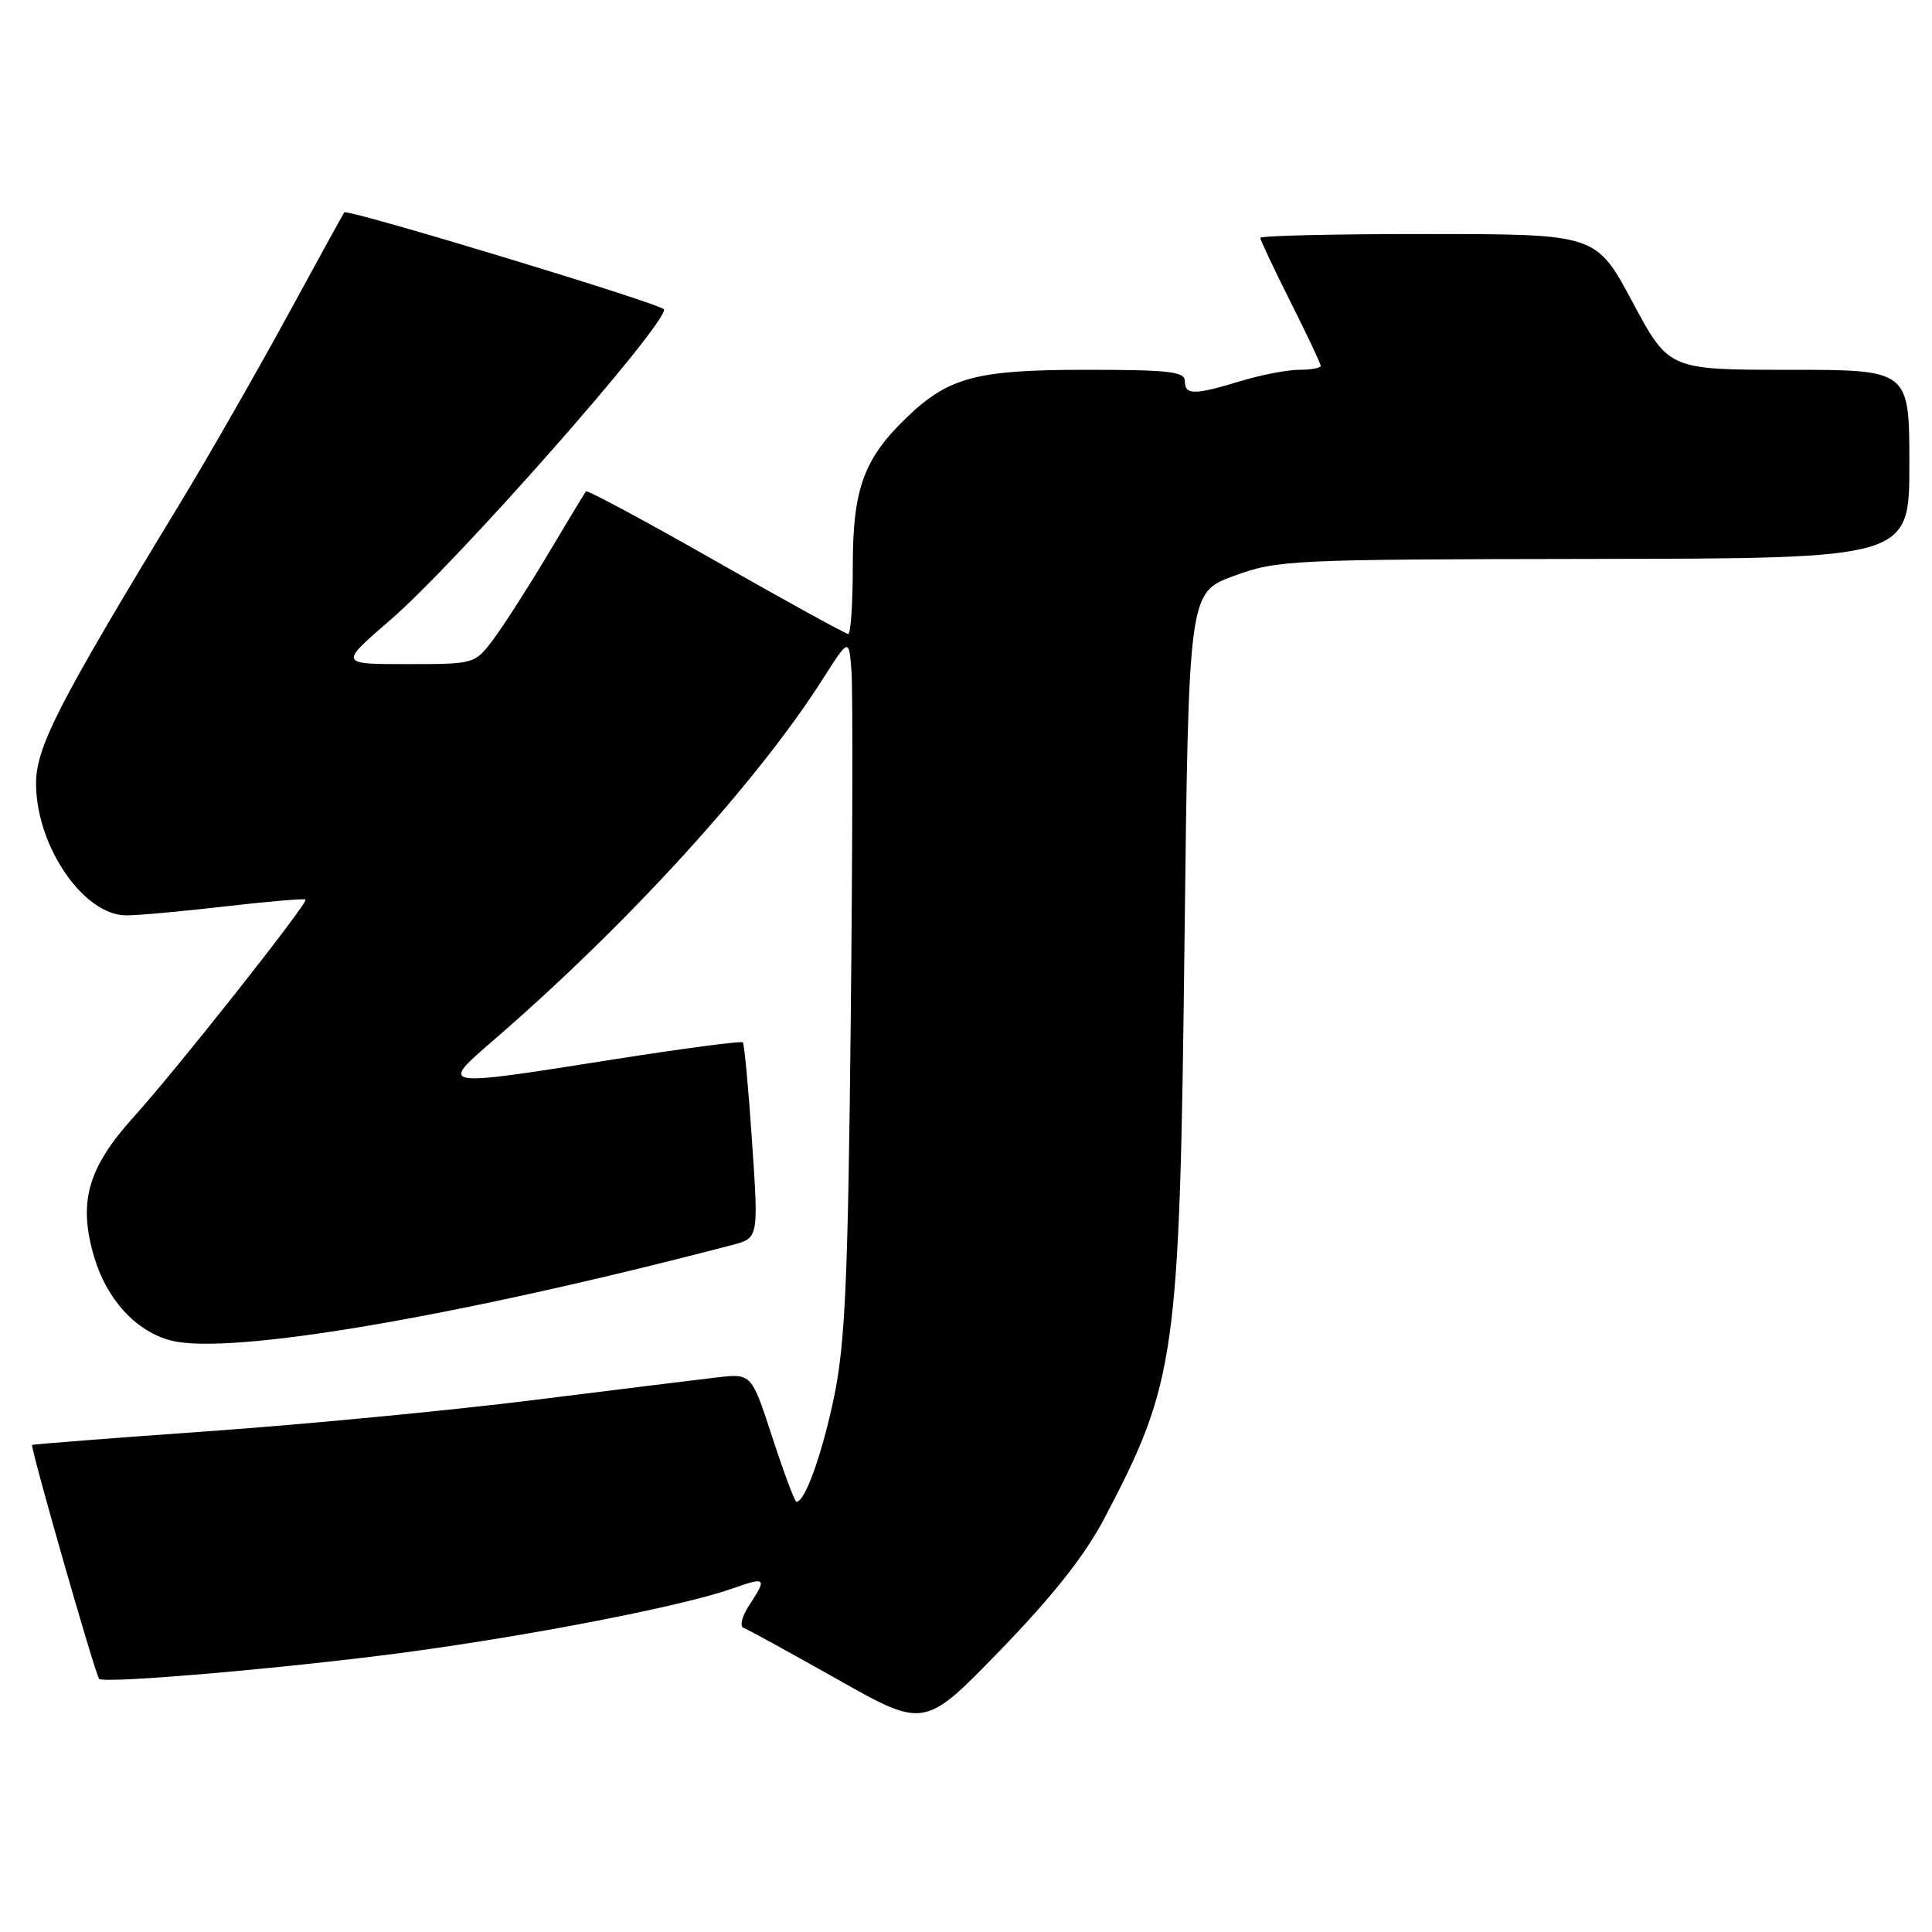 <?xml version="1.0" encoding="UTF-8" standalone="no"?>
<!DOCTYPE svg PUBLIC "-//W3C//DTD SVG 1.1//EN" "http://www.w3.org/Graphics/SVG/1.1/DTD/svg11.dtd" >
<svg xmlns="http://www.w3.org/2000/svg" xmlns:xlink="http://www.w3.org/1999/xlink" version="1.1" viewBox="0 0 256 256">
 <g >
 <path fill="currentColor"
d=" M 146.33 201.20 C 155.84 183.08 156.31 179.78 156.95 125.00 C 157.50 78.51 157.50 78.51 163.50 76.31 C 169.31 74.19 170.84 74.12 211.25 74.06 C 253.00 74.00 253.00 74.00 253.00 61.50 C 253.00 49.00 253.00 49.00 237.06 49.00 C 221.12 49.00 221.12 49.00 216.31 40.01 C 211.50 31.02 211.50 31.02 189.25 31.01 C 177.01 31.00 167.00 31.23 167.00 31.52 C 167.00 31.81 168.80 35.62 171.00 40.00 C 173.20 44.38 175.00 48.19 175.00 48.48 C 175.00 48.77 173.72 49.00 172.16 49.00 C 170.60 49.00 167.11 49.67 164.41 50.49 C 158.22 52.37 157.00 52.37 157.00 50.50 C 157.00 49.24 154.89 49.00 143.97 49.00 C 129.39 49.00 125.72 49.97 120.16 55.30 C 114.46 60.77 113.00 64.77 113.00 74.96 C 113.00 79.93 112.73 84.00 112.39 84.00 C 112.05 84.00 104.17 79.66 94.86 74.36 C 85.56 69.06 77.81 64.90 77.64 65.11 C 77.47 65.33 75.19 69.10 72.57 73.50 C 69.94 77.90 66.69 82.96 65.35 84.75 C 62.90 87.99 62.88 88.00 53.92 88.00 C 44.95 88.00 44.95 88.00 51.72 82.15 C 60.47 74.60 88.00 43.38 88.00 41.01 C 88.00 40.37 46.01 27.62 45.62 28.14 C 45.47 28.34 42.04 34.58 38.00 42.00 C 33.95 49.42 27.64 60.45 23.97 66.50 C 7.42 93.75 4.66 99.17 4.78 104.16 C 4.96 112.39 11.16 121.28 16.72 121.29 C 18.25 121.30 24.17 120.76 29.87 120.10 C 35.57 119.44 40.35 119.04 40.49 119.20 C 40.86 119.63 23.37 141.76 17.76 147.95 C 11.64 154.72 10.34 159.23 12.45 166.47 C 14.11 172.18 18.06 176.47 22.71 177.64 C 30.52 179.60 60.69 174.46 97.01 164.97 C 100.52 164.05 100.52 164.05 99.65 151.28 C 99.18 144.25 98.63 138.33 98.43 138.12 C 98.23 137.91 90.51 138.93 81.28 140.38 C 57.97 144.06 58.16 144.09 65.50 137.74 C 83.23 122.41 100.30 103.67 109.00 90.01 C 112.50 84.51 112.50 84.51 112.83 89.01 C 113.01 91.48 112.97 112.17 112.73 135.00 C 112.37 169.44 111.99 177.95 110.54 185.00 C 108.97 192.58 106.68 199.00 105.54 199.00 C 105.31 199.00 103.88 195.17 102.35 190.49 C 99.58 181.99 99.58 181.99 95.04 182.51 C 92.54 182.80 81.53 184.16 70.57 185.53 C 59.61 186.90 40.26 188.75 27.57 189.65 C 14.88 190.55 4.39 191.37 4.26 191.46 C 3.97 191.69 12.64 221.97 13.14 222.46 C 13.83 223.14 38.57 220.99 54.00 218.91 C 70.80 216.64 90.49 212.80 96.95 210.52 C 101.53 208.90 101.68 209.04 99.27 212.71 C 98.32 214.16 97.98 215.50 98.52 215.70 C 99.06 215.89 104.67 218.97 111.00 222.54 C 122.50 229.03 122.50 229.03 132.55 218.65 C 139.53 211.45 143.74 206.11 146.33 201.20 Z "/>
</g>
</svg>